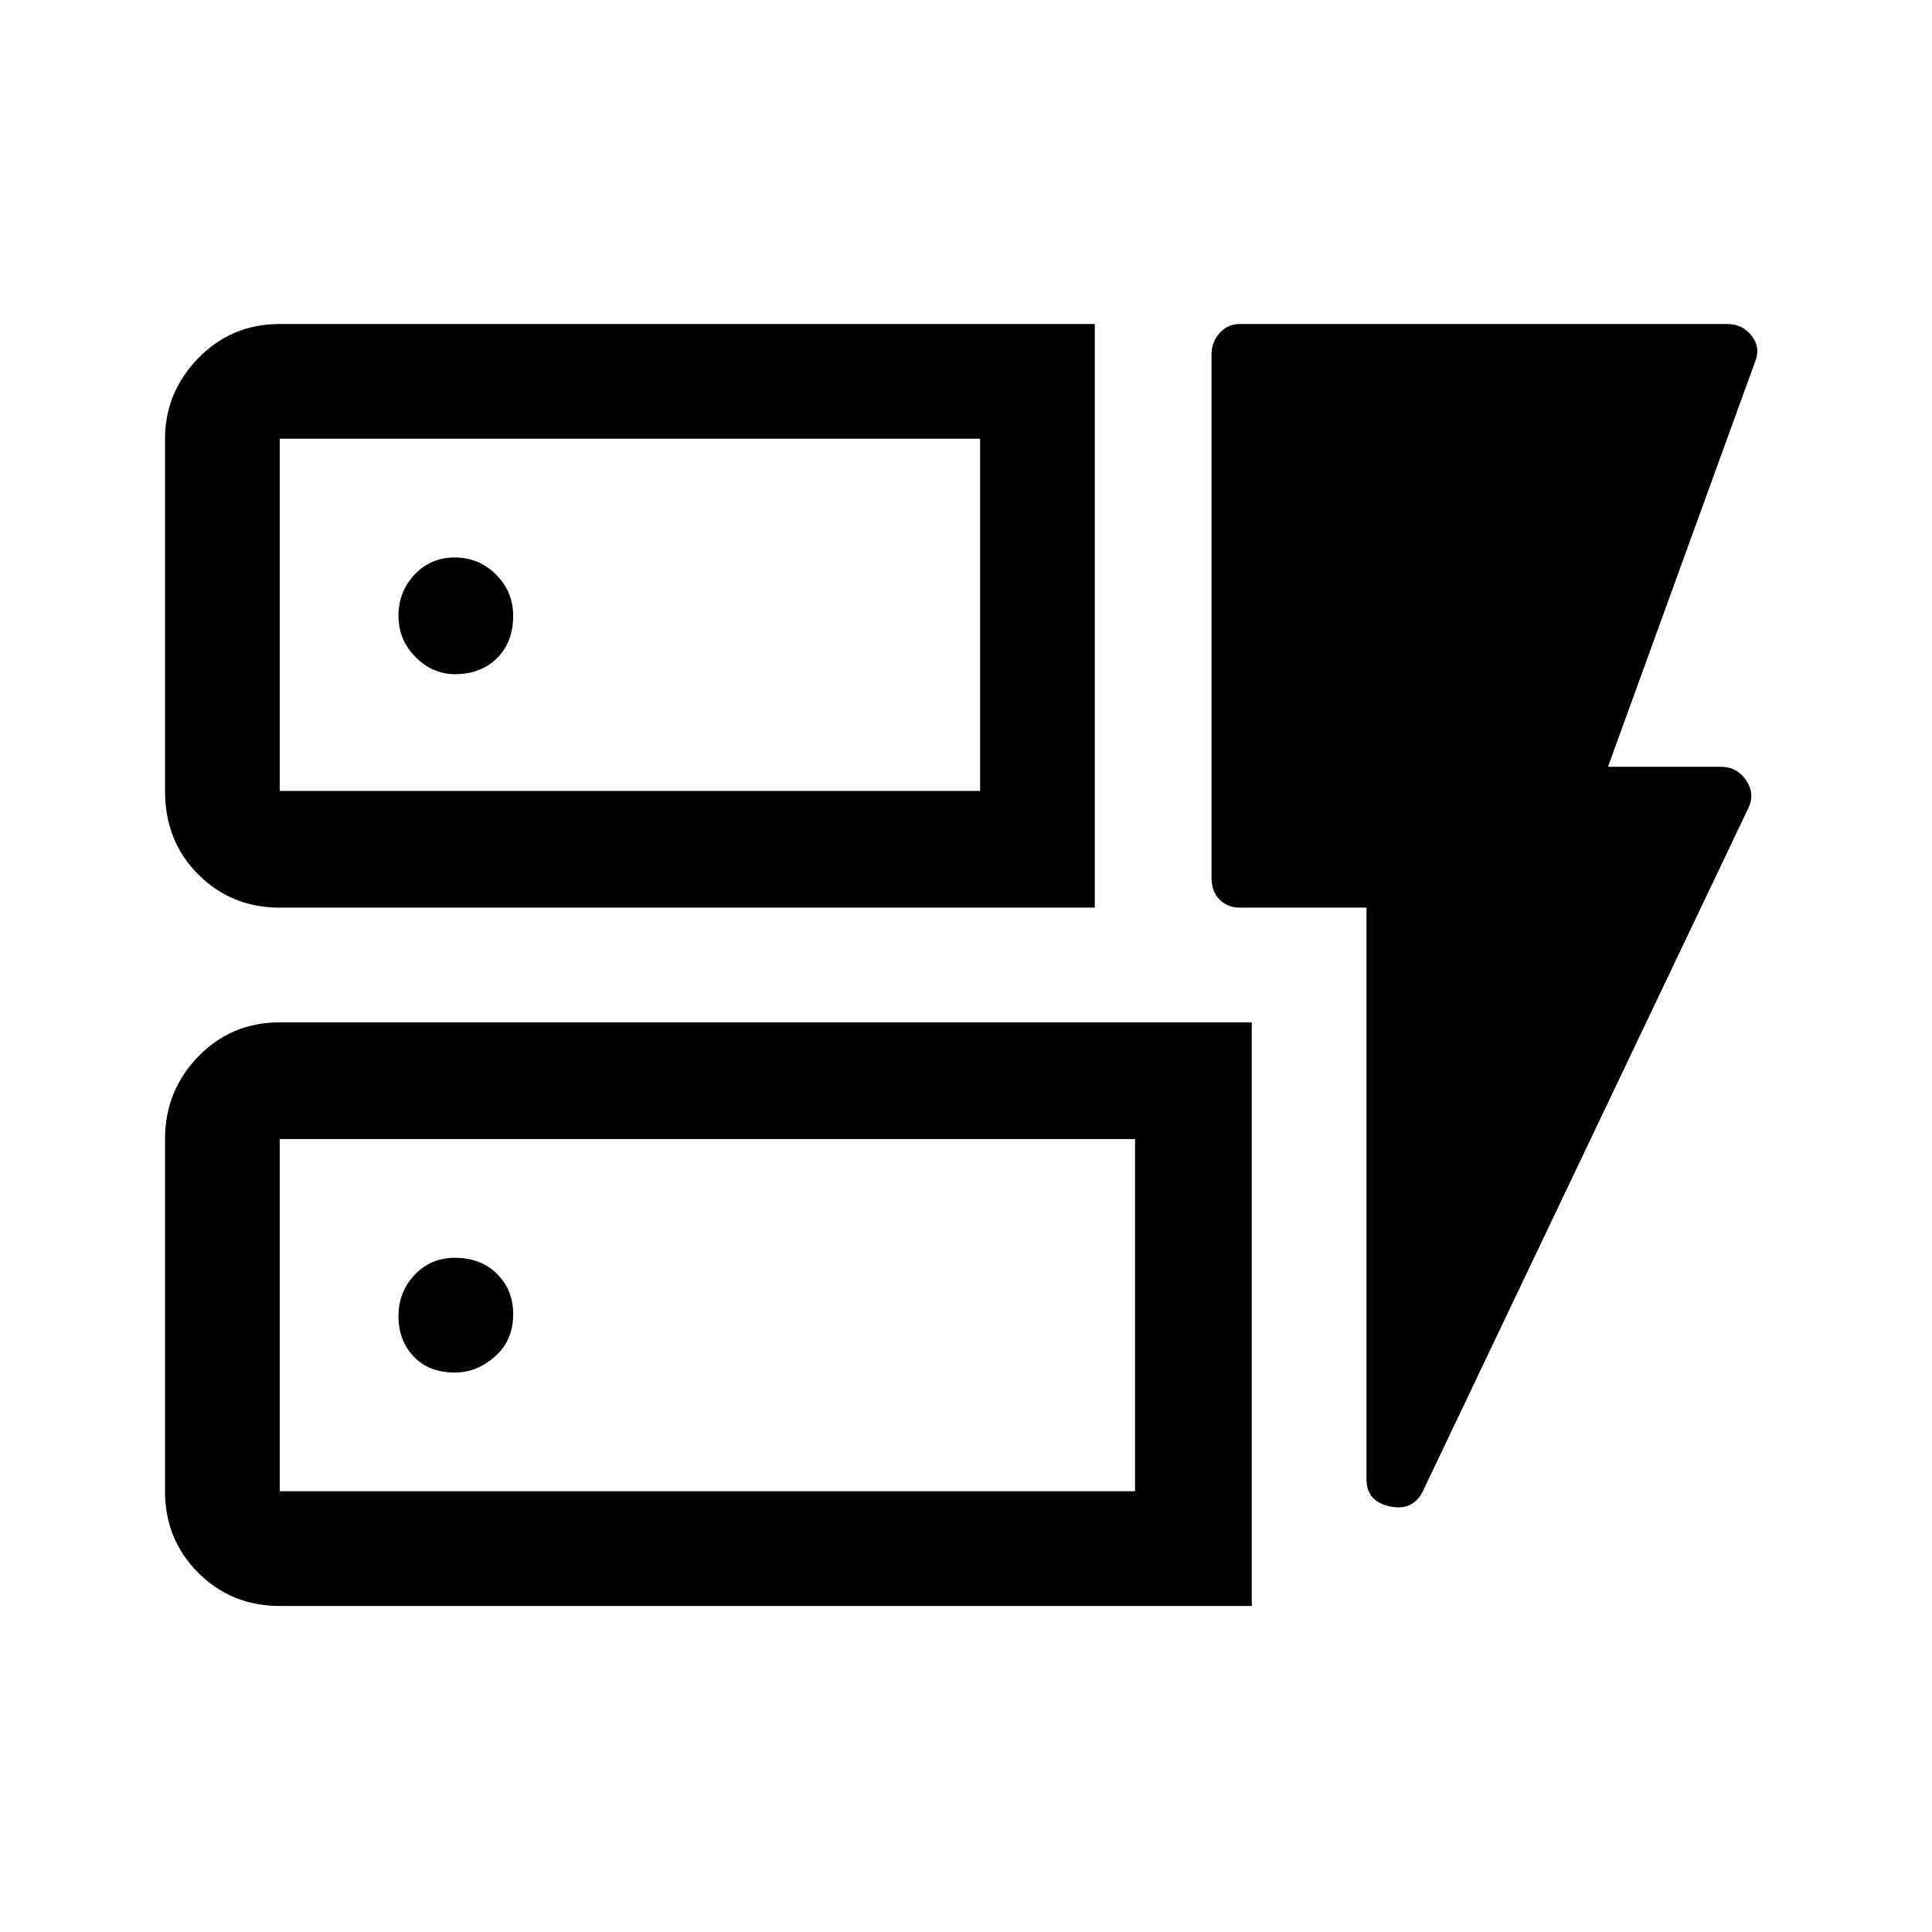 <svg xmlns="http://www.w3.org/2000/svg" height="48" width="48"><path d="M6.95 22.55Q5.75 22.55 4.925 21.725Q4.1 20.9 4.1 19.65V10.9Q4.1 9.75 4.925 8.9Q5.75 8.05 6.95 8.05H27.2V22.55ZM6.95 19.65H24.35V10.9H6.95Q6.95 10.9 6.95 10.9Q6.95 10.9 6.95 10.9V19.65Q6.95 19.65 6.95 19.65Q6.95 19.65 6.95 19.65ZM6.95 39.9Q5.75 39.9 4.925 39.075Q4.1 38.25 4.1 37.05V28.3Q4.1 27.1 4.925 26.25Q5.75 25.4 6.95 25.4H31.1V39.9ZM6.95 37.05H28.2V28.3H6.95Q6.95 28.3 6.95 28.3Q6.95 28.3 6.95 28.3V37.05Q6.95 37.05 6.95 37.05Q6.95 37.05 6.95 37.05ZM35.35 37.05Q35.1 37.55 34.525 37.425Q33.95 37.3 33.95 36.75V22.55H30.8Q30.5 22.55 30.3 22.35Q30.1 22.15 30.1 21.8V8.8Q30.1 8.5 30.3 8.275Q30.5 8.05 30.8 8.05H42.9Q43.3 8.05 43.525 8.35Q43.75 8.65 43.6 9L39.95 19.05H42.75Q43.15 19.05 43.375 19.375Q43.6 19.7 43.45 20.05ZM11.3 34.1Q11.85 34.1 12.3 33.7Q12.75 33.3 12.75 32.65Q12.75 32.05 12.35 31.65Q11.95 31.25 11.3 31.25Q10.7 31.25 10.3 31.675Q9.9 32.1 9.9 32.7Q9.9 33.3 10.275 33.7Q10.65 34.1 11.3 34.1ZM11.3 16.75Q11.95 16.75 12.35 16.35Q12.75 15.95 12.75 15.3Q12.75 14.7 12.325 14.275Q11.9 13.85 11.3 13.85Q10.7 13.85 10.3 14.275Q9.9 14.7 9.9 15.3Q9.9 15.9 10.325 16.325Q10.75 16.75 11.3 16.75ZM6.95 19.65Q6.95 19.65 6.95 19.65Q6.95 19.65 6.95 19.65V10.9Q6.95 10.9 6.95 10.9Q6.95 10.9 6.95 10.9V19.65ZM6.95 37.05Q6.95 37.05 6.95 37.05Q6.95 37.05 6.95 37.05V28.3Q6.95 28.3 6.95 28.3Q6.95 28.3 6.95 28.3V37.05Z"/></svg>